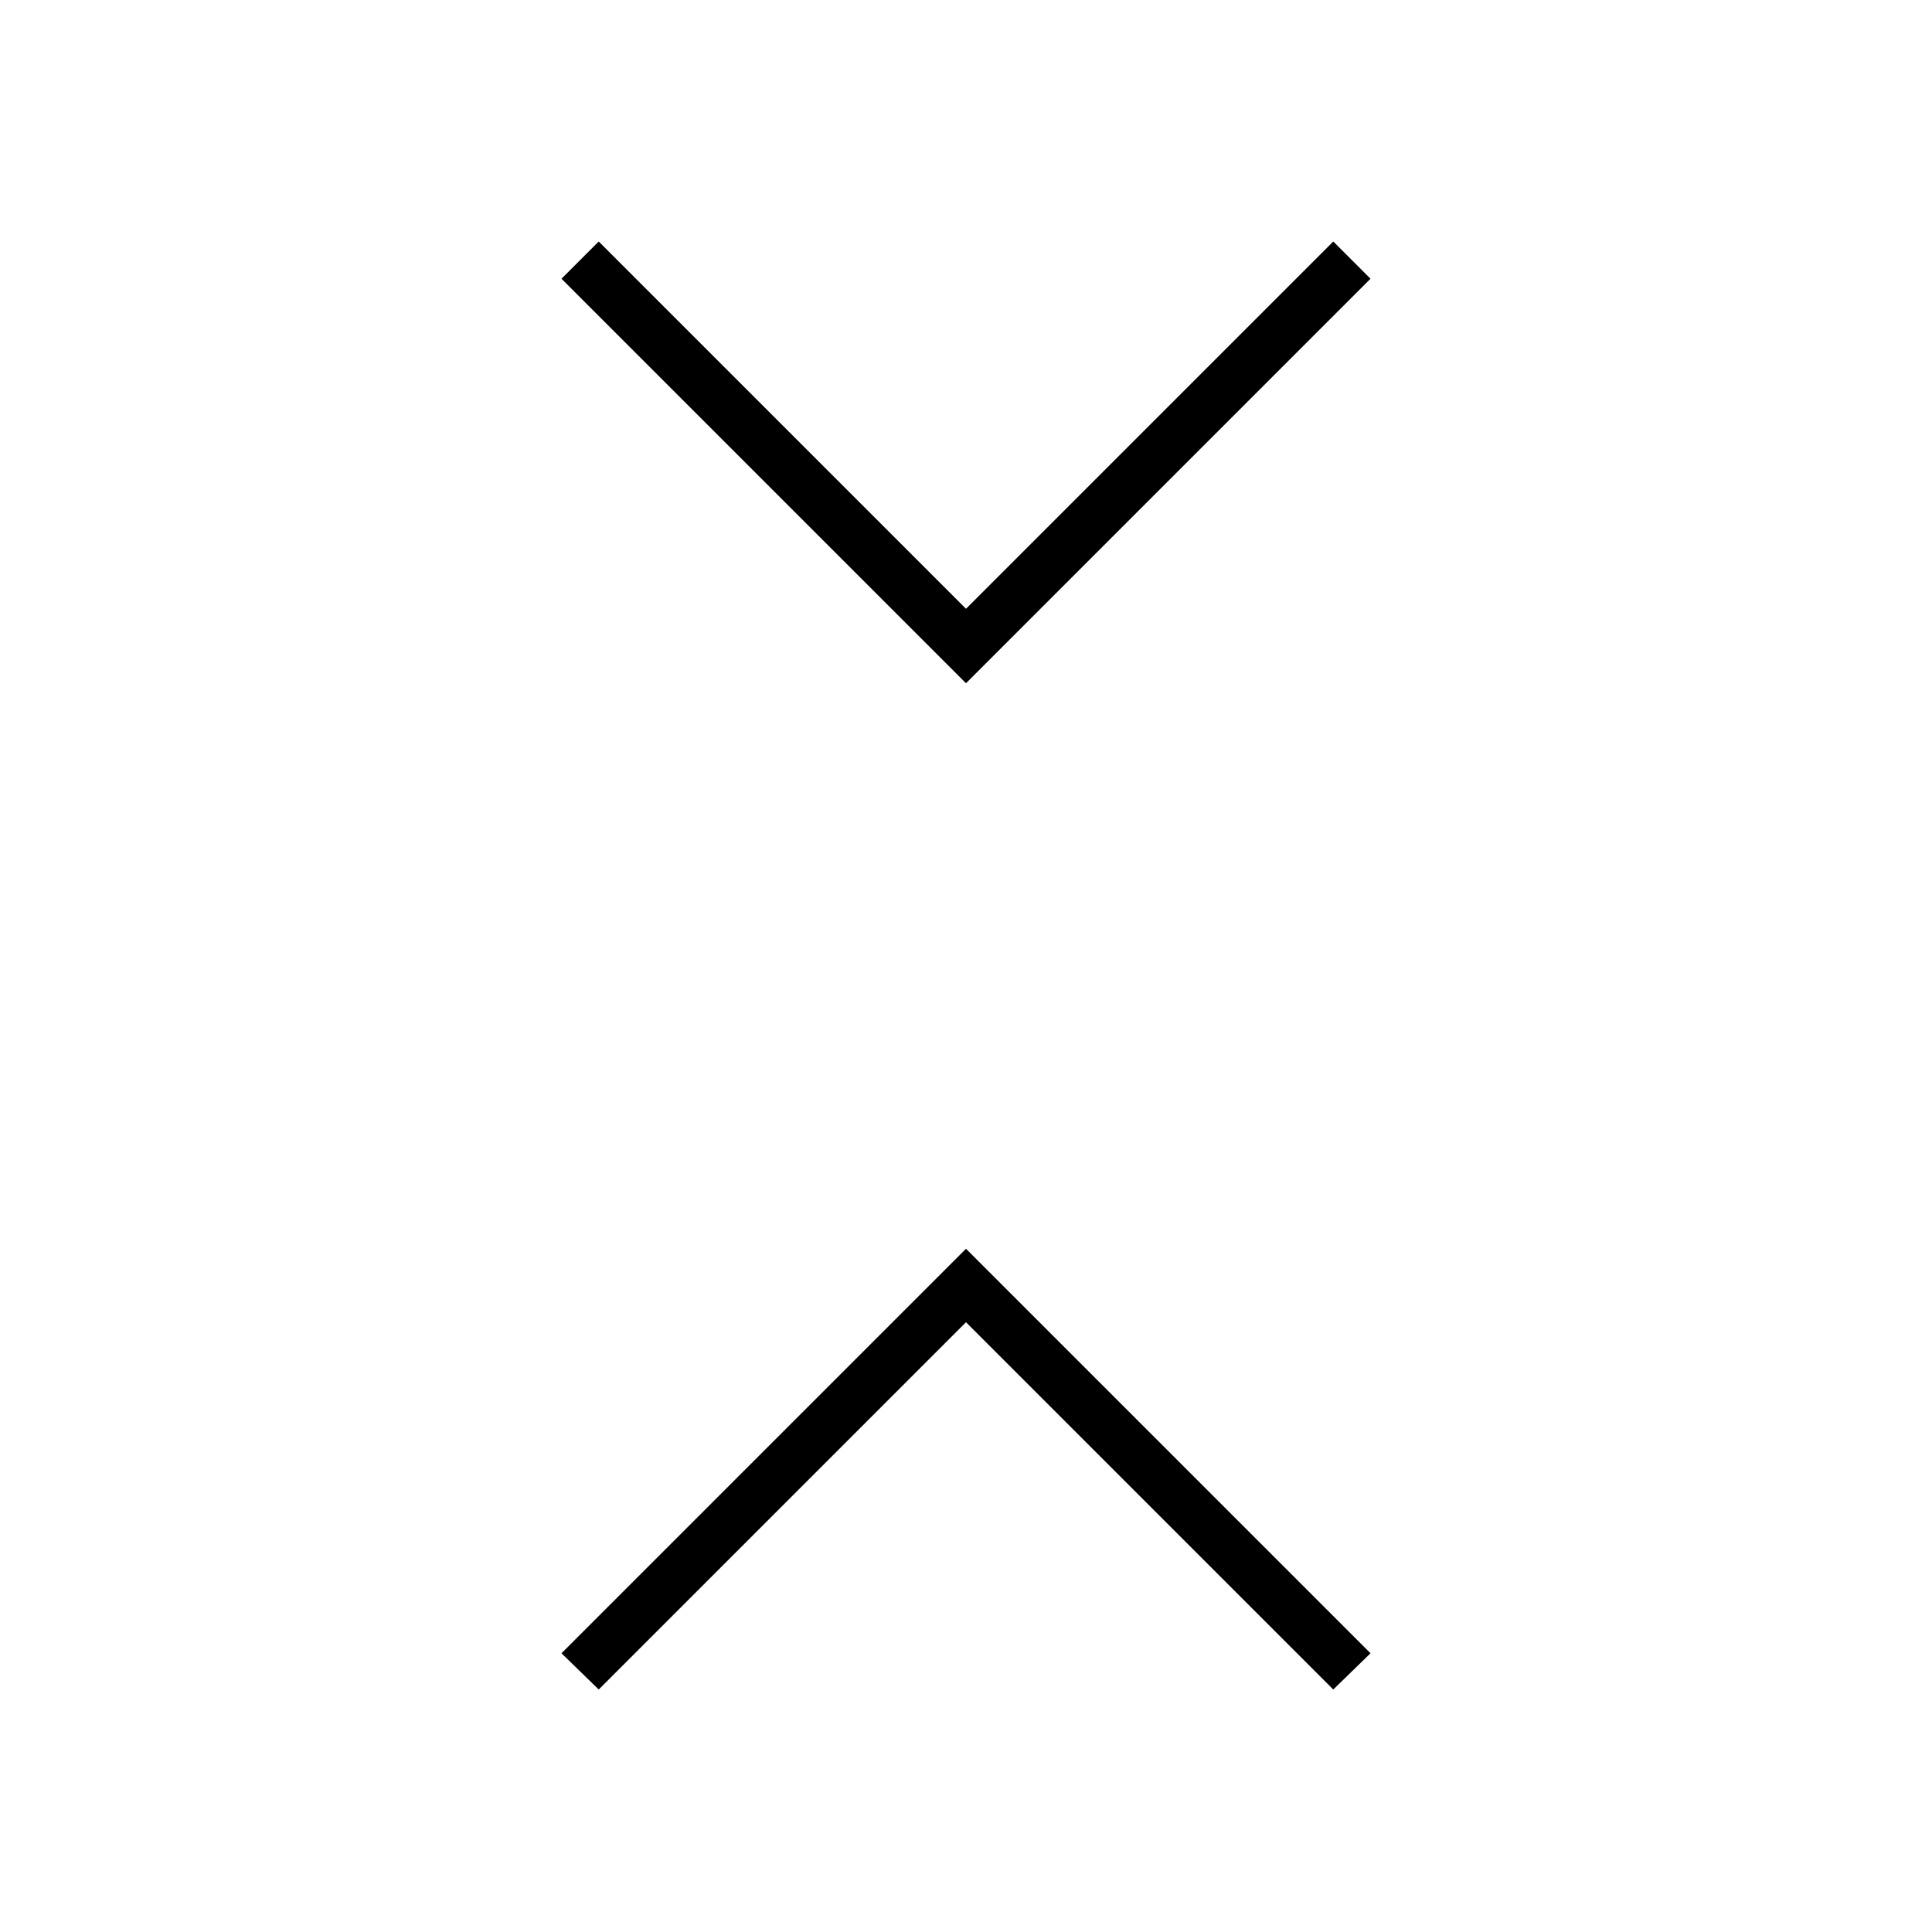<svg xmlns="http://www.w3.org/2000/svg" height="24" viewBox="0 -960 960 960" width="24"><path d="m297.5-120.5-18.5-18 201-201 201 201-18.5 18L480-303 297.5-120.5Zm182.5-500-201-201 18.5-18.5L480-657.5 662.5-840l18.5 18.5-201 201Z"/></svg>